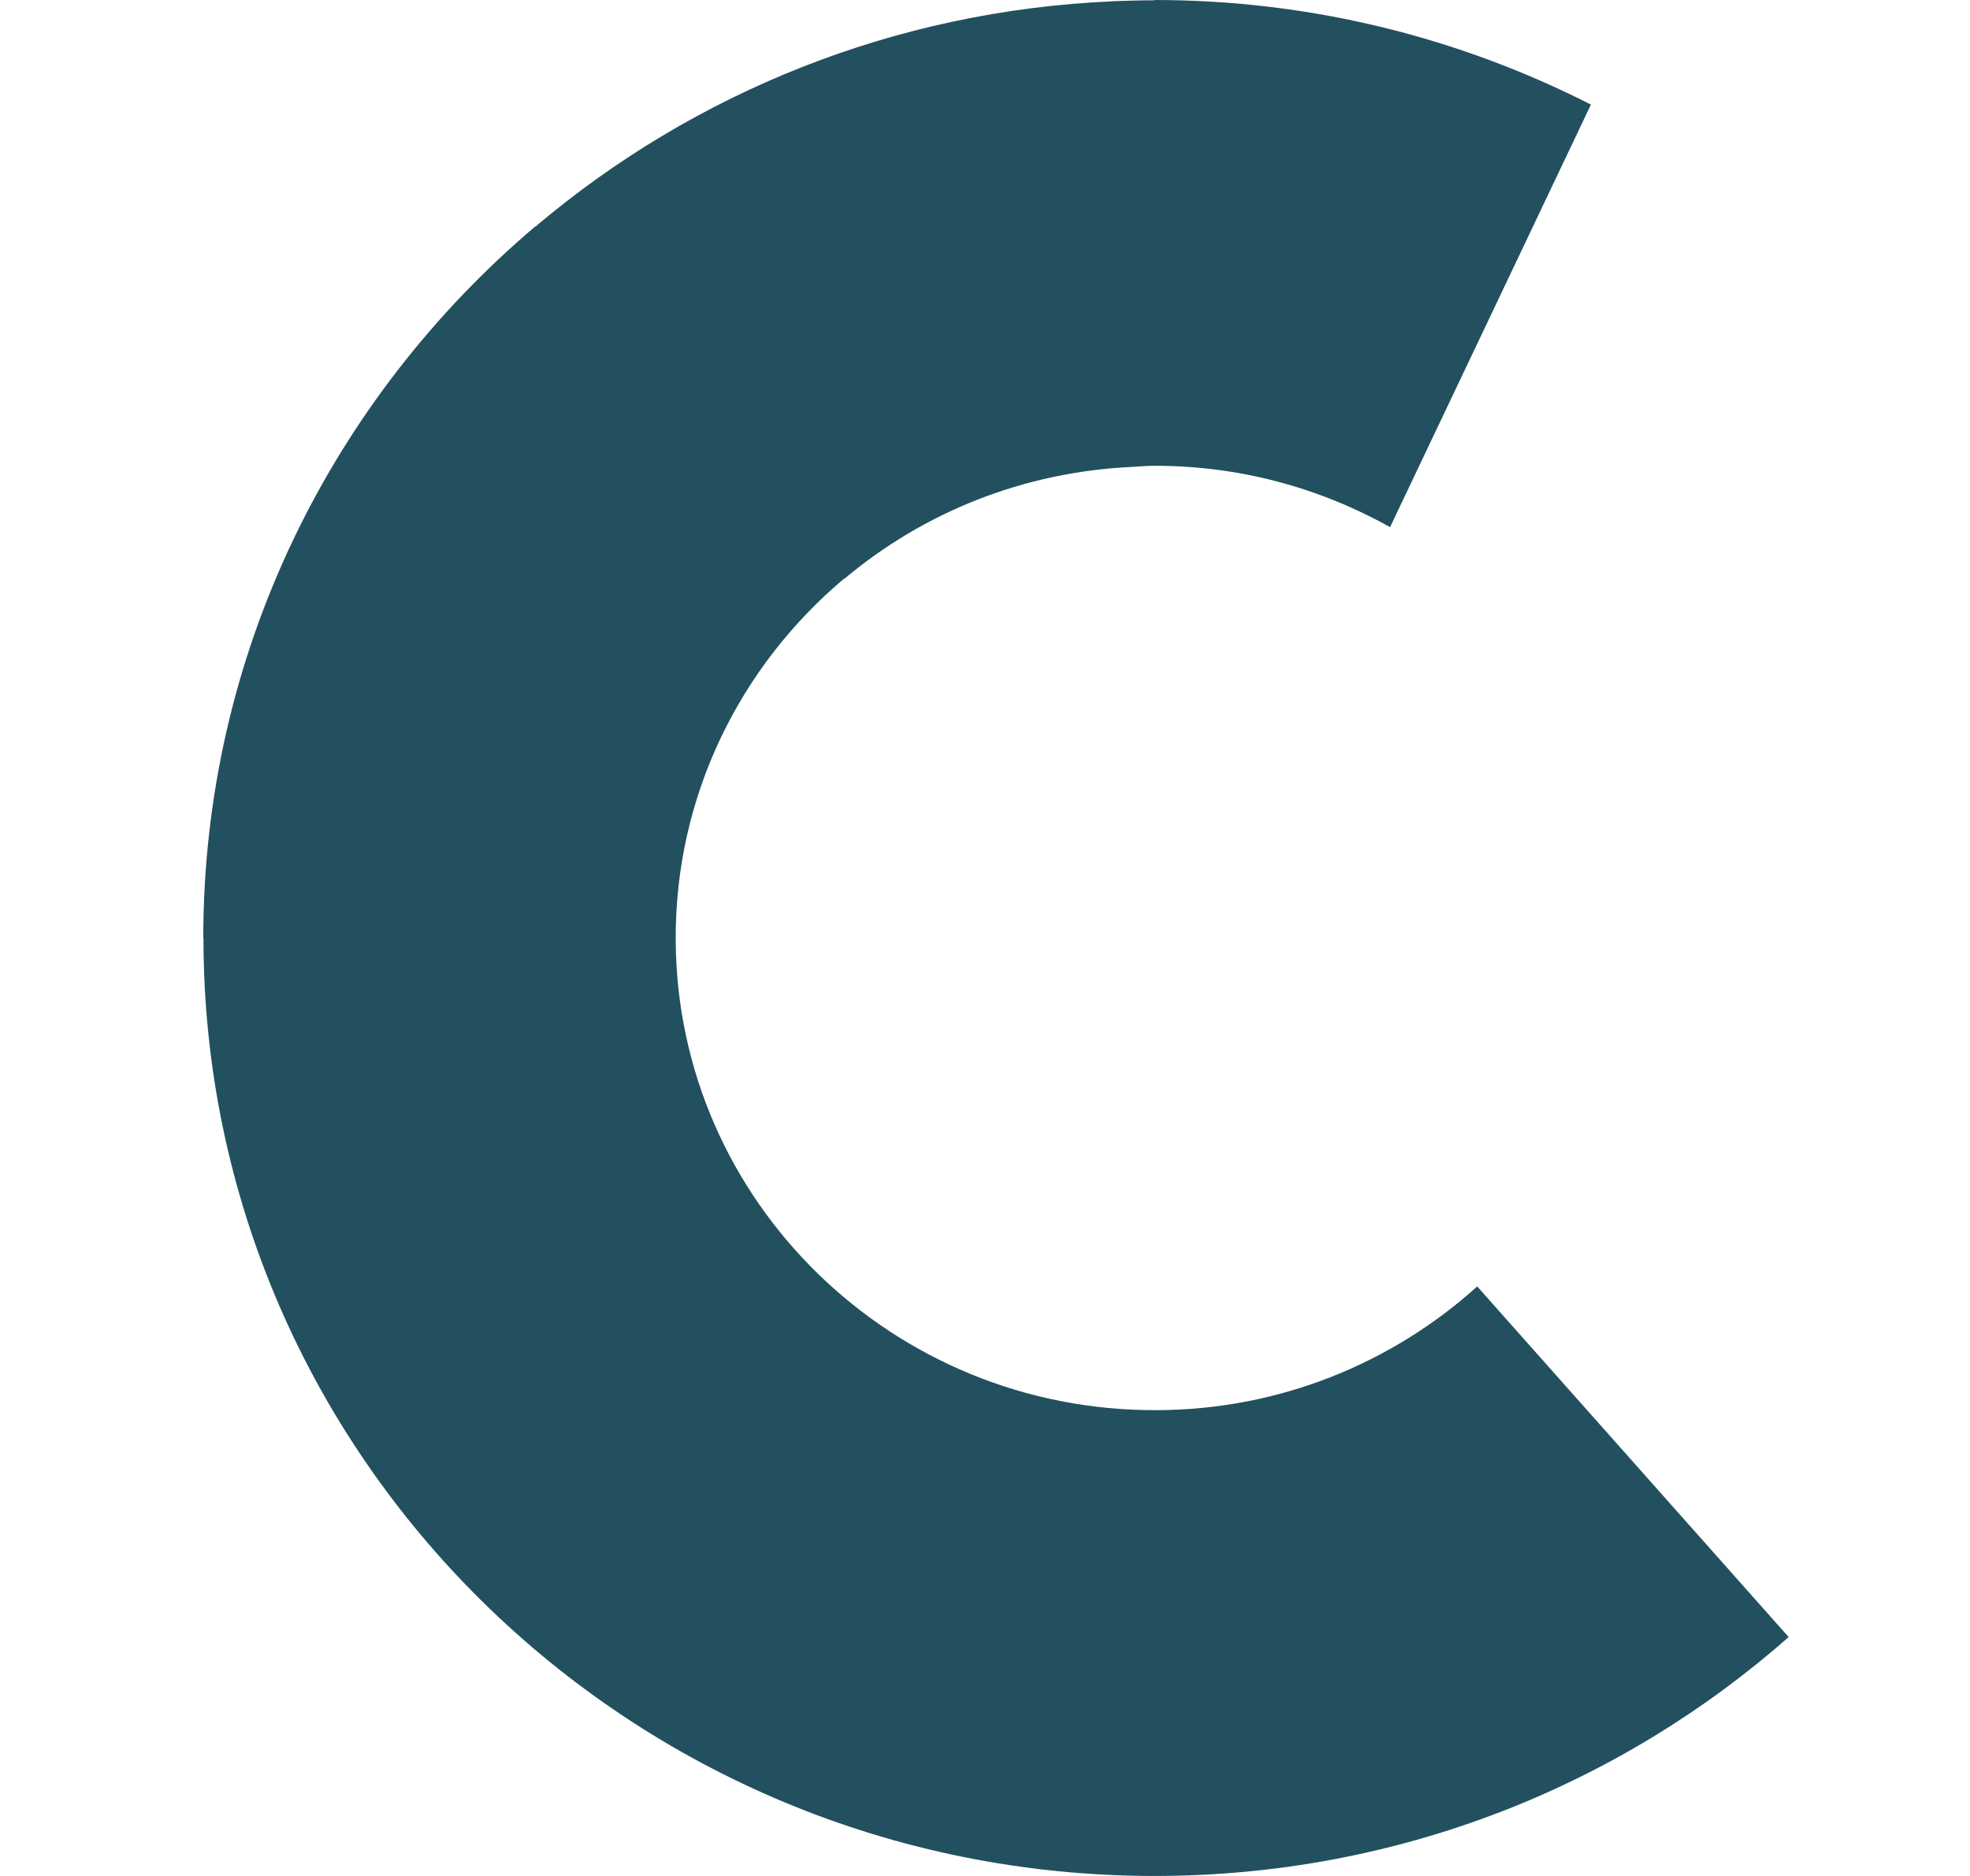 <svg width="21" height="20" viewBox="0 0 21 20" fill="none" xmlns="http://www.w3.org/2000/svg">
<path fill-rule="evenodd" clip-rule="evenodd" d="M12.309 0.003C12.159 0.003 12.007 0.008 11.857 0.013L11.857 0.014C9.525 0.116 7.4 0.993 5.736 2.392C5.732 2.396 5.727 2.4 5.723 2.404C5.718 2.408 5.713 2.412 5.709 2.416L5.707 2.413C3.543 4.247 2.167 6.963 2.167 9.999L2.169 10.001C2.169 15.525 6.71 20 12.309 20C14.906 20 17.272 19.035 19.067 17.453L15.747 13.715C14.847 14.527 13.65 15.029 12.334 15.034C9.514 15.048 7.216 12.803 7.203 10.023C7.195 8.478 7.896 7.095 9 6.167L9.002 6.17C9.84 5.465 10.911 5.027 12.086 4.977H12.083L12.083 4.976C12.11 4.975 12.136 4.973 12.163 4.972L12.163 4.972C12.203 4.969 12.243 4.966 12.281 4.966C13.206 4.96 14.071 5.202 14.818 5.62L16.959 1.115C15.563 0.405 13.984 0 12.306 0L12.309 0.003Z" fill="#22505F"/>
</svg>

